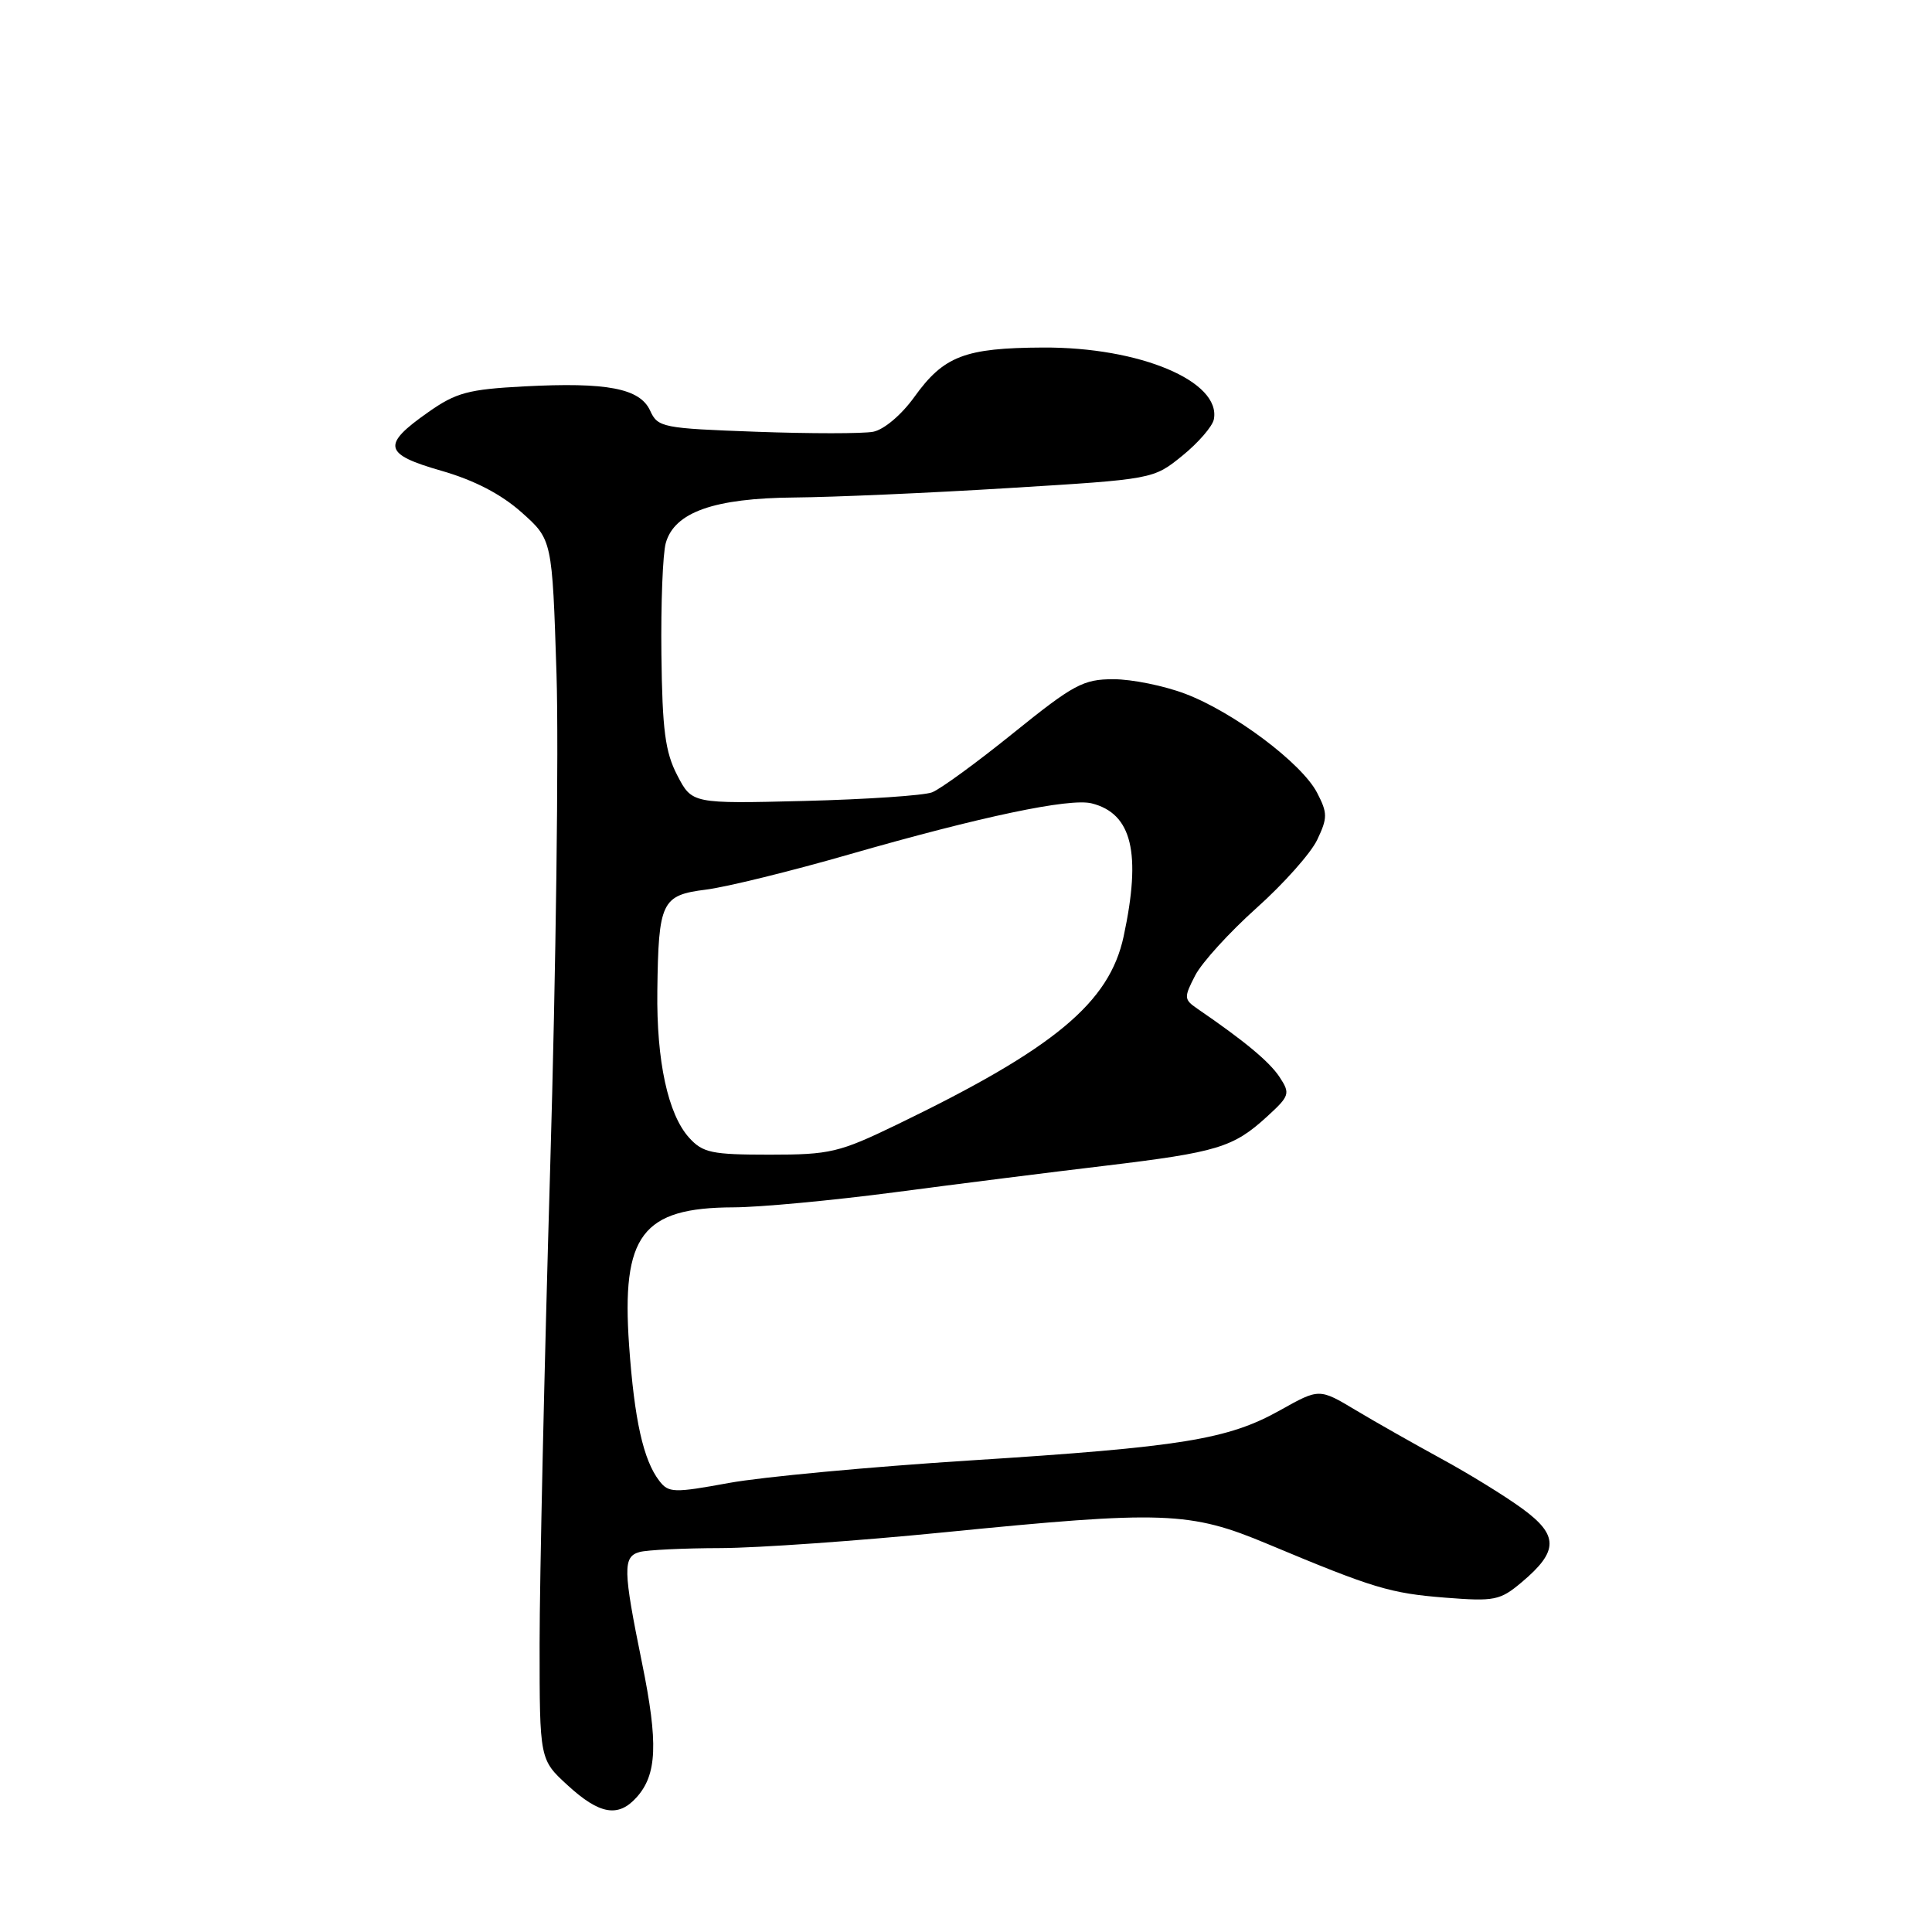 <?xml version="1.0" encoding="UTF-8" standalone="no"?>
<!DOCTYPE svg PUBLIC "-//W3C//DTD SVG 1.1//EN" "http://www.w3.org/Graphics/SVG/1.1/DTD/svg11.dtd" >
<svg xmlns="http://www.w3.org/2000/svg" xmlns:xlink="http://www.w3.org/1999/xlink" version="1.1" viewBox="0 0 256 256">
 <g >
 <path fill="currentColor"
d=" M 84.33 238.18 C 87.07 235.16 87.24 230.98 85.07 220.34 C 82.55 207.98 82.51 206.27 84.75 205.65 C 85.71 205.38 90.55 205.14 95.50 205.13 C 100.45 205.11 113.72 204.17 125.00 203.05 C 154.24 200.14 157.65 200.26 168.00 204.60 C 182.00 210.46 184.19 211.12 191.52 211.70 C 198.04 212.21 198.77 212.07 201.65 209.64 C 206.54 205.53 206.54 203.41 201.67 199.87 C 199.38 198.20 194.57 195.24 191.00 193.30 C 187.43 191.35 182.32 188.46 179.65 186.86 C 174.81 183.96 174.81 183.96 169.65 186.85 C 162.71 190.74 156.64 191.73 128.50 193.52 C 115.30 194.36 100.94 195.70 96.59 196.50 C 89.27 197.84 88.59 197.82 87.36 196.22 C 85.24 193.46 84.06 188.15 83.36 178.30 C 82.33 163.65 85.07 160.02 97.20 159.98 C 100.67 159.97 110.25 159.07 118.50 157.99 C 126.75 156.90 139.35 155.31 146.50 154.46 C 161.29 152.68 163.42 152.04 167.87 147.97 C 170.89 145.21 170.99 144.91 169.56 142.73 C 168.22 140.69 164.94 137.96 158.63 133.64 C 156.88 132.43 156.86 132.17 158.37 129.25 C 159.25 127.54 162.91 123.53 166.49 120.32 C 170.07 117.12 173.70 113.05 174.54 111.27 C 175.92 108.37 175.92 107.74 174.52 105.04 C 172.50 101.14 163.49 94.37 157.05 91.93 C 154.26 90.87 149.98 90.00 147.54 90.00 C 143.54 90.00 142.26 90.69 134.30 97.11 C 129.46 101.02 124.60 104.57 123.50 104.99 C 122.40 105.41 114.80 105.92 106.60 106.13 C 91.70 106.50 91.70 106.50 89.74 102.73 C 88.14 99.65 87.76 96.74 87.64 86.73 C 87.56 80.00 87.82 73.35 88.22 71.95 C 89.37 67.87 94.61 66.01 105.28 65.92 C 110.35 65.88 123.12 65.32 133.66 64.67 C 152.82 63.50 152.82 63.50 156.66 60.39 C 158.77 58.68 160.65 56.51 160.84 55.57 C 161.83 50.53 151.02 45.98 138.21 46.05 C 127.83 46.10 125.05 47.17 121.14 52.62 C 119.44 54.98 117.13 56.93 115.70 57.21 C 114.33 57.47 107.36 57.47 100.21 57.21 C 87.80 56.76 87.16 56.64 86.15 54.42 C 84.80 51.46 80.46 50.62 69.43 51.20 C 62.05 51.59 60.43 52.02 56.74 54.62 C 50.54 58.97 50.81 60.18 58.49 62.38 C 62.84 63.63 66.39 65.47 69.10 67.88 C 73.17 71.50 73.17 71.50 73.74 89.30 C 74.05 99.08 73.67 128.56 72.90 154.80 C 72.13 181.03 71.50 209.40 71.50 217.83 C 71.50 233.16 71.50 233.16 75.24 236.58 C 79.43 240.42 81.91 240.86 84.33 238.18 Z  M 91.31 150.75 C 88.51 147.66 86.98 140.59 87.10 131.31 C 87.25 119.47 87.66 118.62 93.54 117.88 C 96.27 117.54 104.83 115.43 112.57 113.20 C 129.97 108.20 141.74 105.72 144.65 106.45 C 150.00 107.79 151.26 113.02 148.89 124.07 C 147.00 132.87 139.73 138.92 118.88 149.00 C 111.19 152.72 110.00 153.00 101.98 153.00 C 94.30 153.00 93.12 152.75 91.31 150.75 Z "/>
</g>
</svg>
